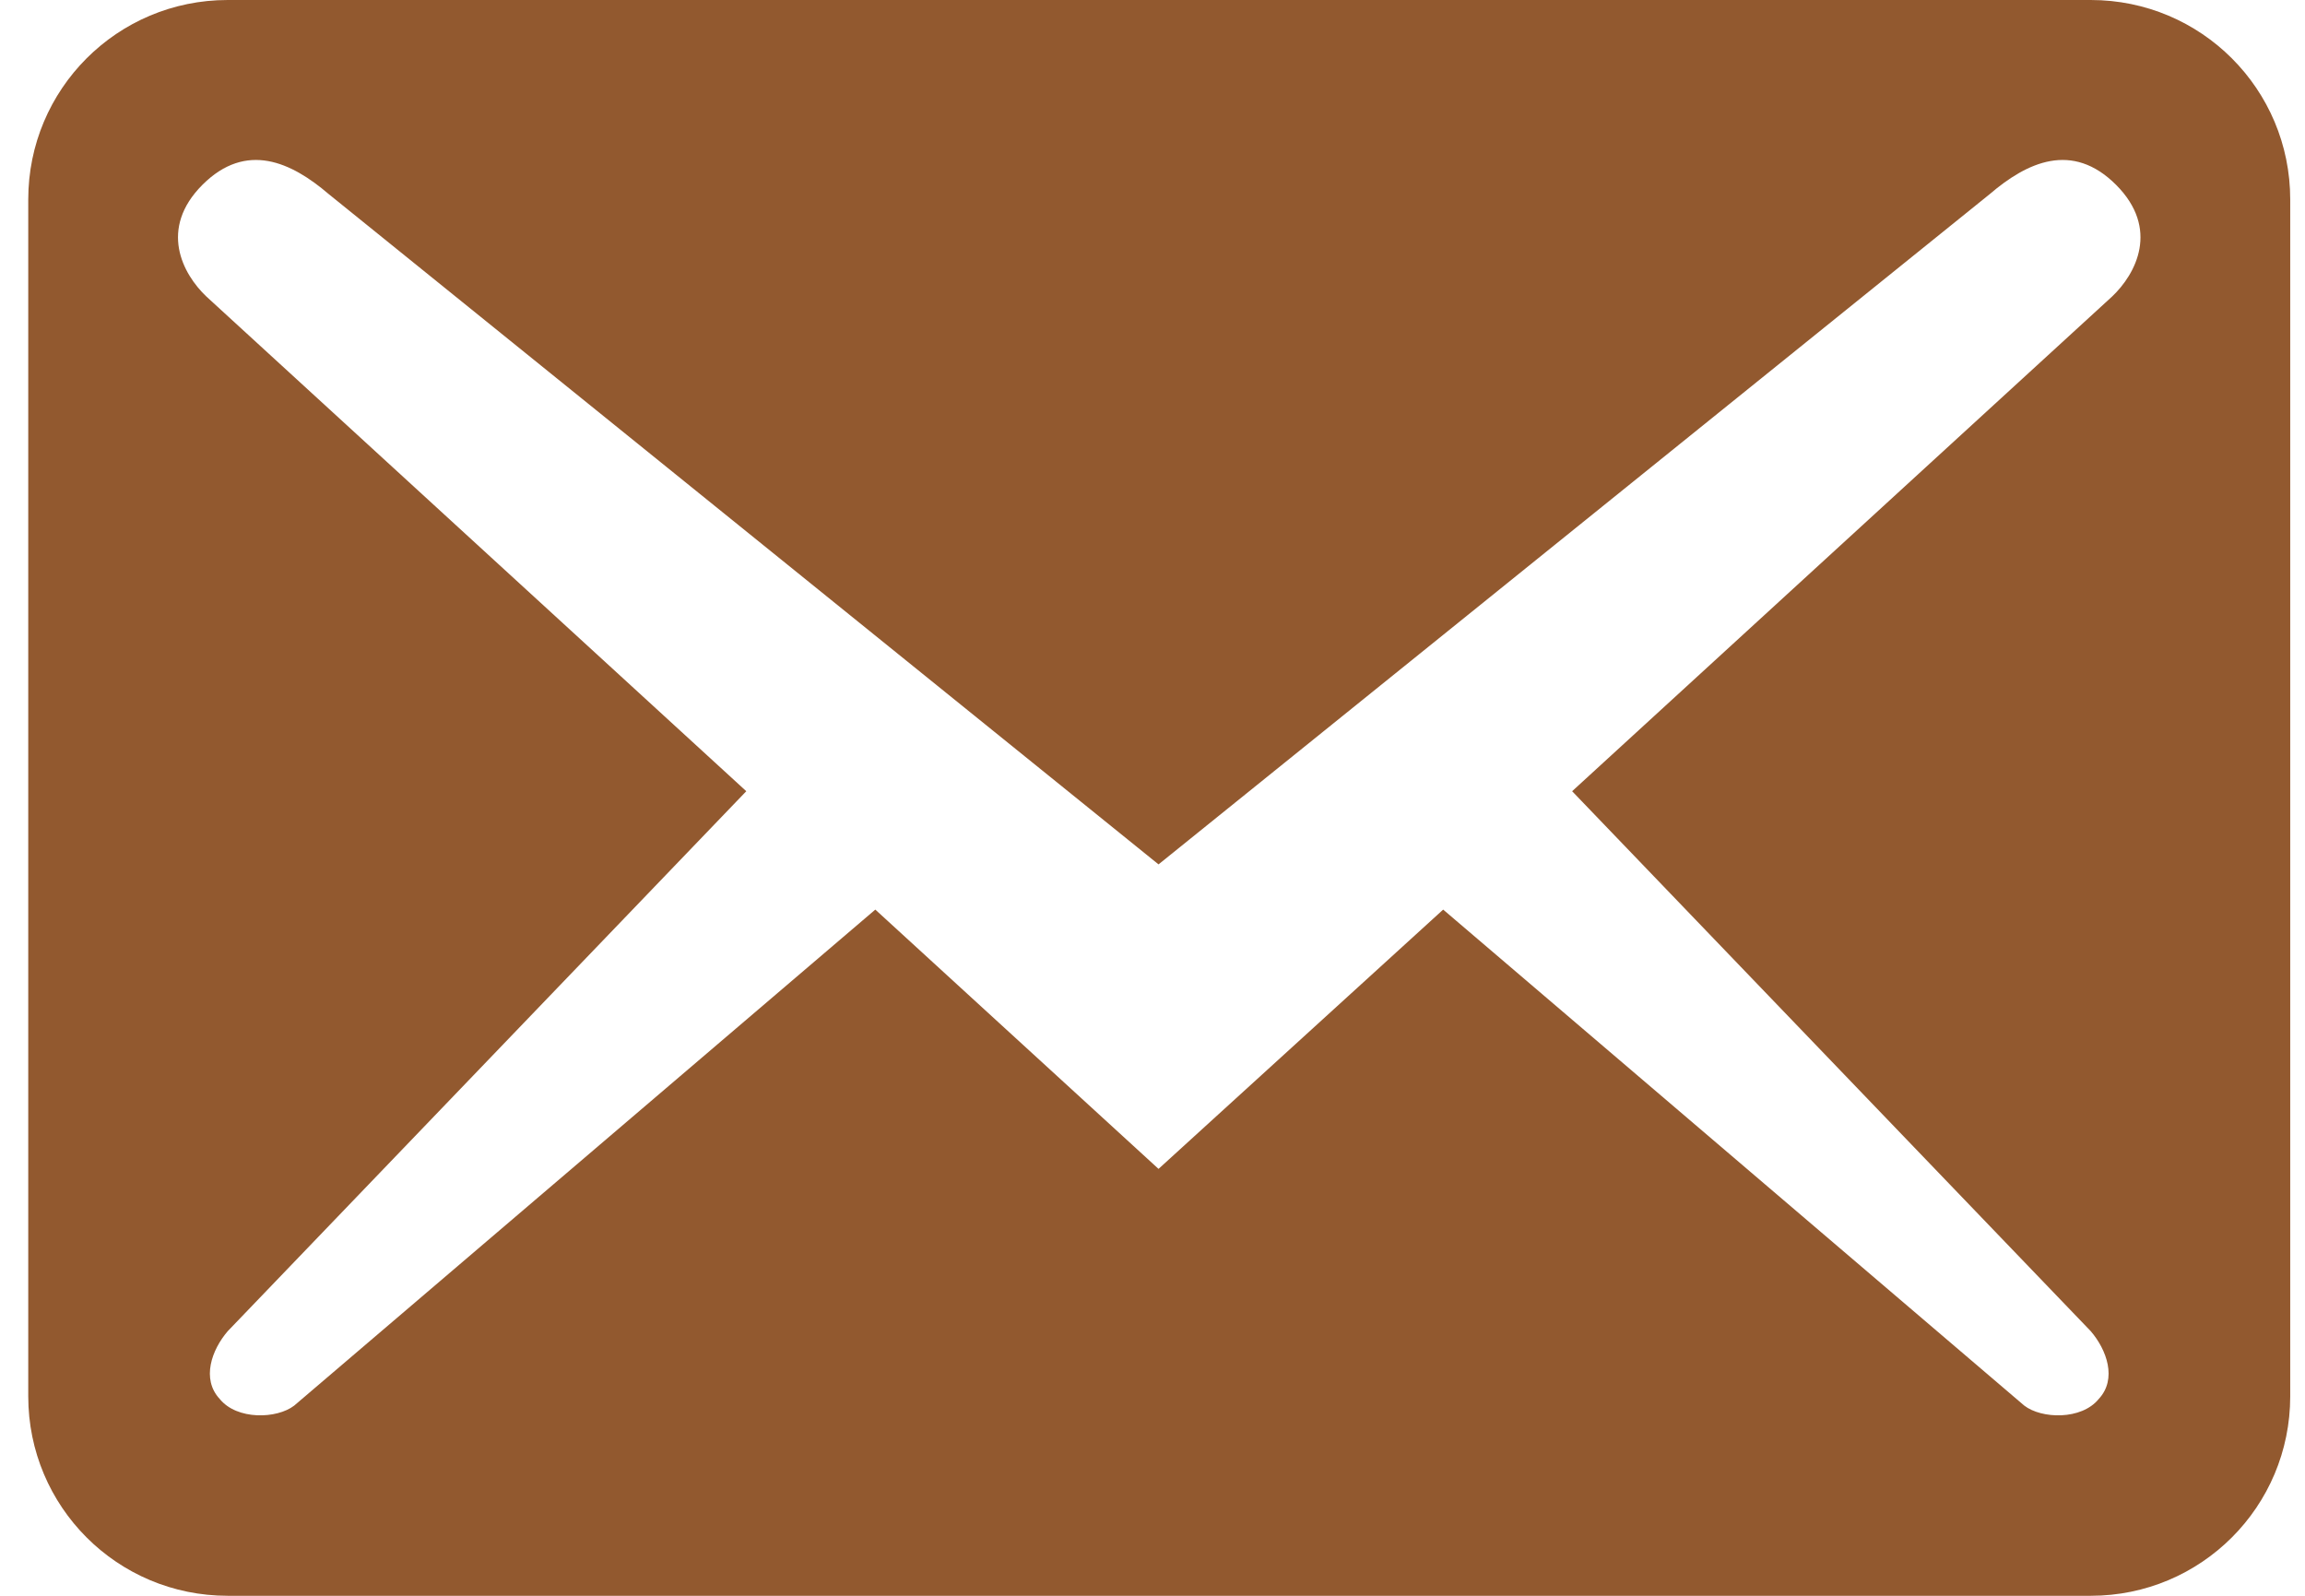 <svg width="39" height="27" viewBox="0 0 39 27" fill="none" xmlns="http://www.w3.org/2000/svg">
<path d="M38.75 23.625V3.375C38.75 1.508 37.242 0 35.375 0H3.853C1.985 0 0.478 1.508 0.478 3.375V23.625C0.478 25.492 1.985 27 3.853 27H35.375C37.242 27 38.75 25.492 38.75 23.625ZM35.803 3.127C36.545 3.87 36.14 4.635 35.735 5.018L26.6 13.387L35.375 22.523C35.645 22.837 35.825 23.332 35.51 23.67C35.218 24.03 34.542 24.008 34.25 23.782L24.418 15.39L19.602 19.777L14.81 15.39L4.978 23.782C4.685 24.008 4.01 24.03 3.718 23.67C3.403 23.332 3.583 22.837 3.853 22.523L12.627 13.387L3.493 5.018C3.088 4.635 2.683 3.87 3.425 3.127C4.168 2.385 4.933 2.745 5.563 3.285L19.602 14.625L33.665 3.285C34.295 2.745 35.06 2.385 35.803 3.127Z" fill="#92592F"/>
</svg>

